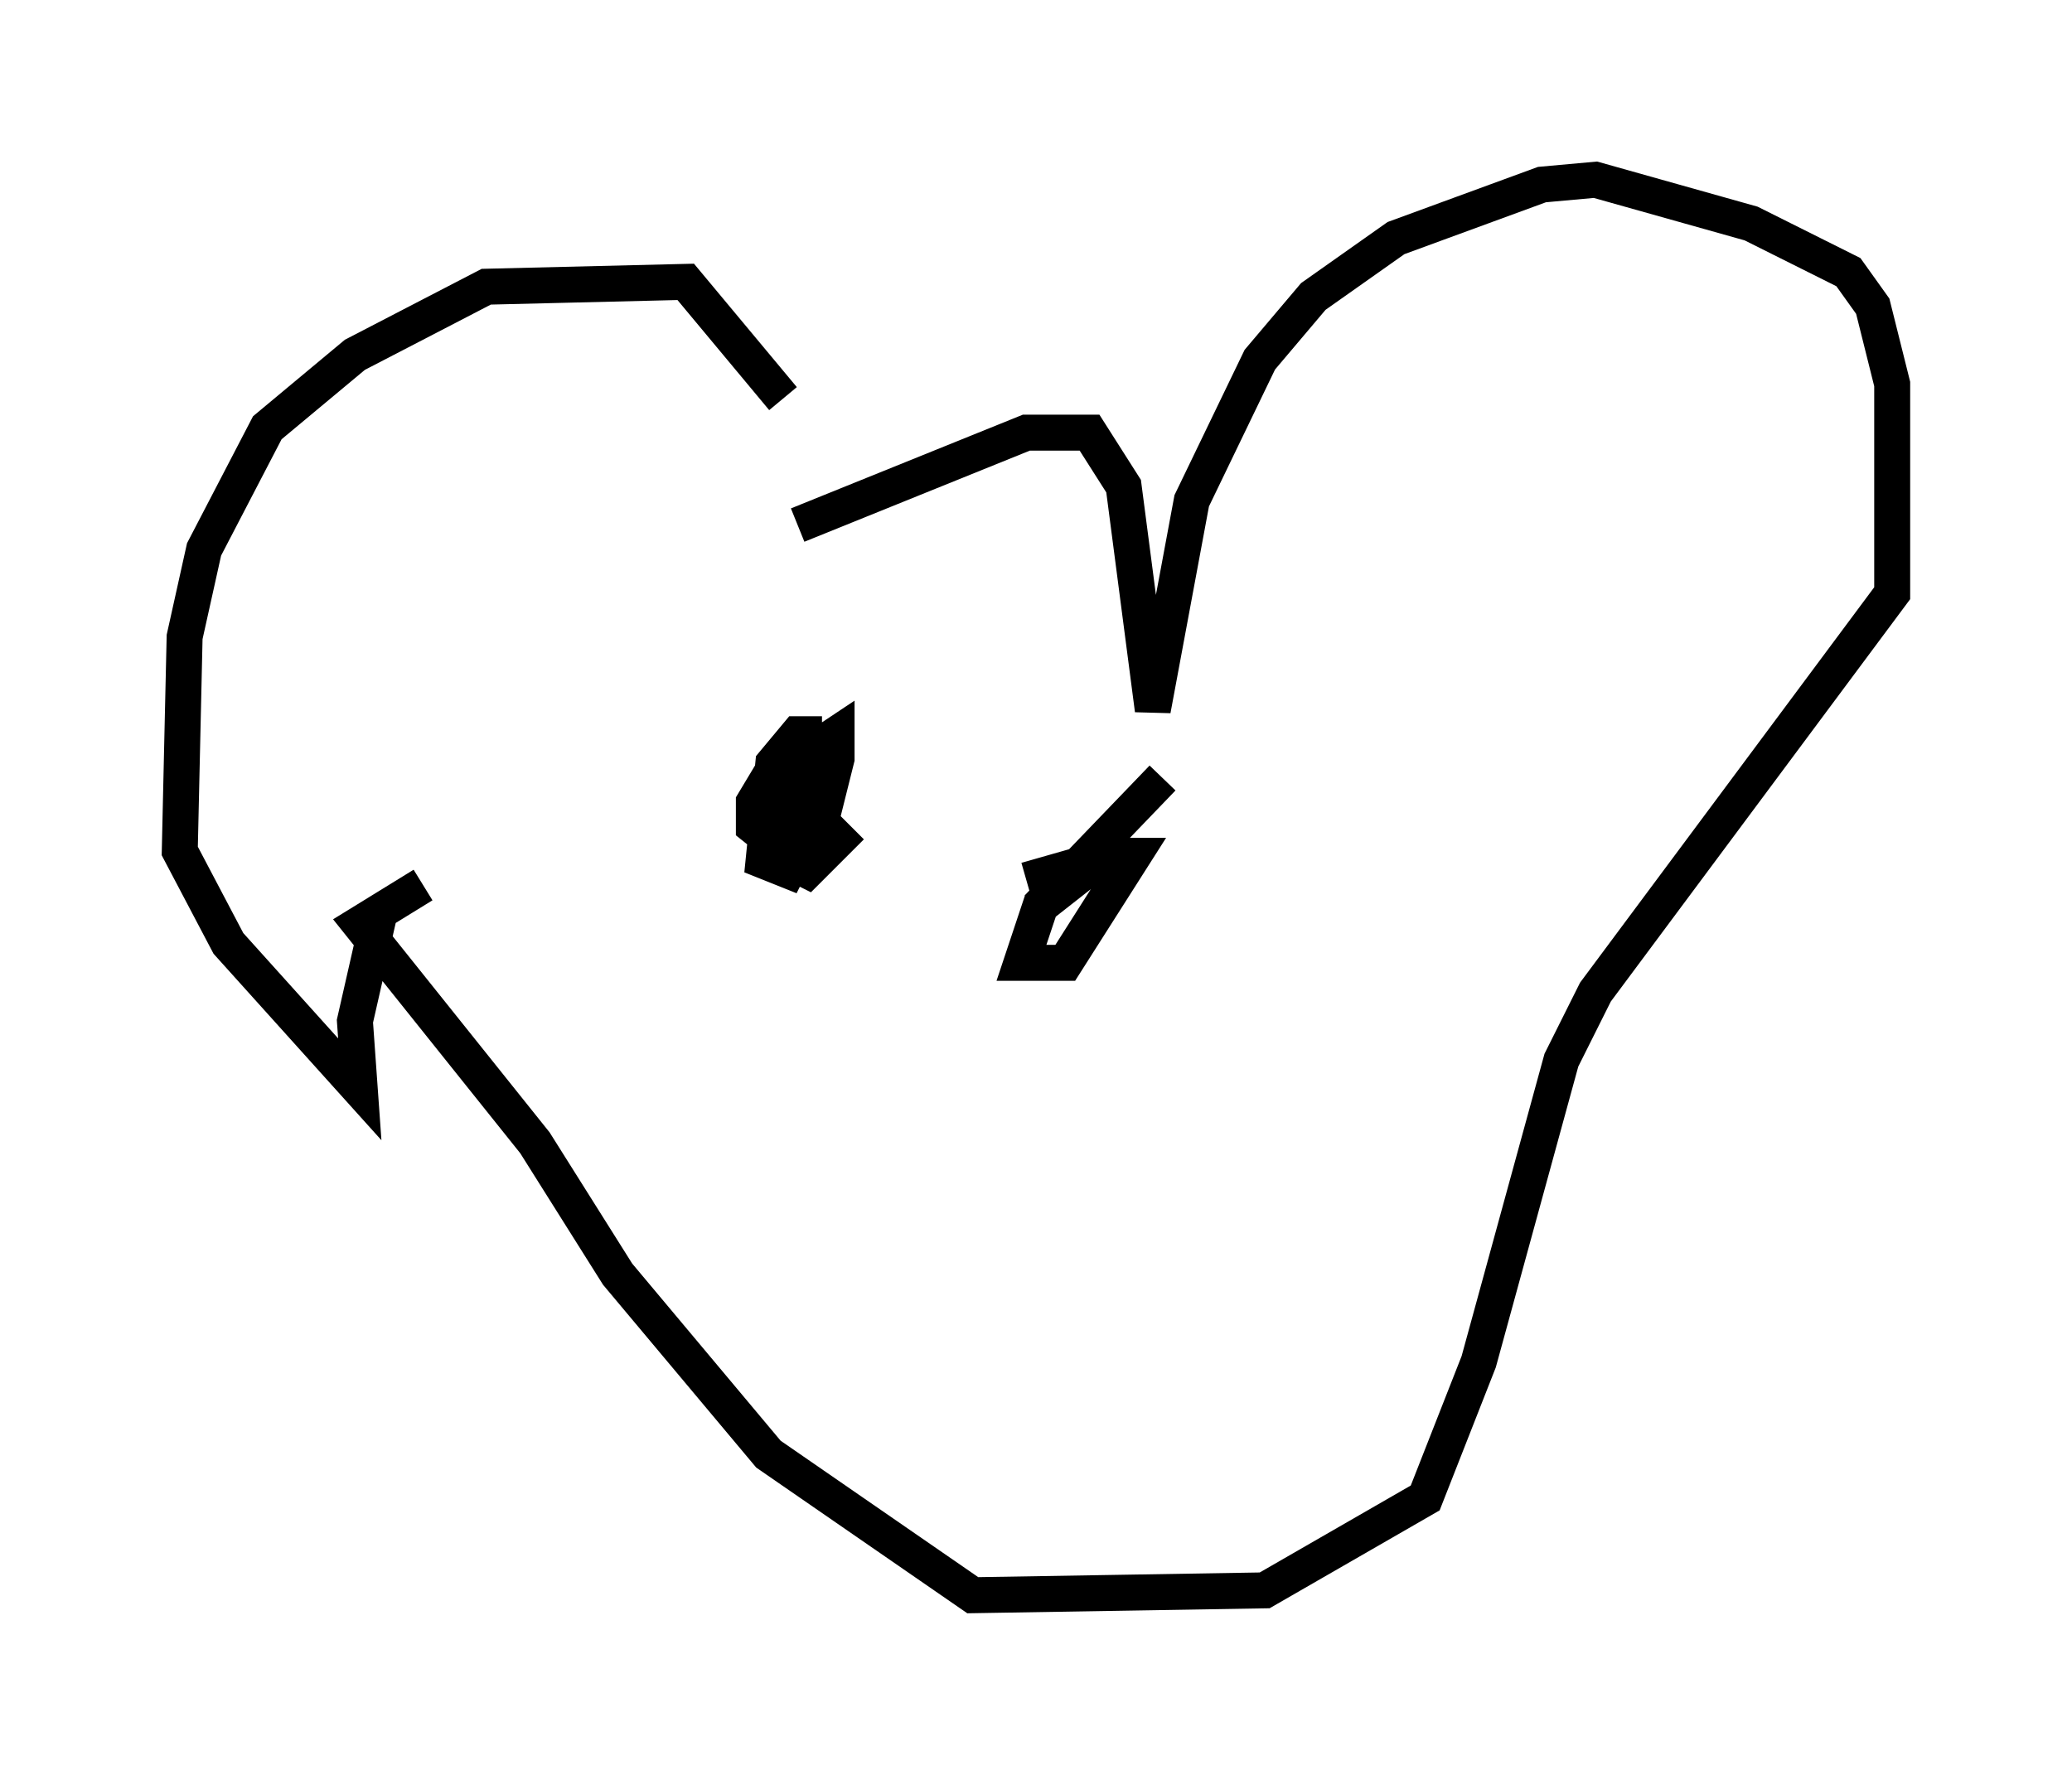 <?xml version="1.0" encoding="utf-8" ?>
<svg baseProfile="full" height="49.377" version="1.1" width="57.631" xmlns="http://www.w3.org/2000/svg" xmlns:ev="http://www.w3.org/2001/xml-events" xmlns:xlink="http://www.w3.org/1999/xlink"><defs /><rect fill="white" height="49.377" width="57.631" x="0" y="0" /><path d="M22.185, 14.743 m-0.406, -3.654 l-2.706, -3.248 -5.548, 0.135 l-3.654, 1.894 -2.436, 2.03 l-1.759, 3.383 -0.541, 2.436 l-0.135, 5.954 1.353, 2.571 l3.654, 4.059 -0.135, -1.894 l0.677, -2.977 m11.637, -10.825 l6.36, -2.571 1.759, 0.0 l0.947, 1.488 0.812, 6.225 l1.083, -5.819 1.894, -3.924 l1.488, -1.759 2.3, -1.624 l4.059, -1.488 1.488, -0.135 l4.33, 1.218 2.706, 1.353 l0.677, 0.947 0.541, 2.165 l0.0, 5.819 -8.254, 11.096 l-0.947, 1.894 -2.3, 8.39 l-1.488, 3.789 -4.465, 2.571 l-8.119, 0.135 -5.683, -3.924 l-4.195, -5.007 -2.3, -3.654 l-4.871, -6.089 1.759, -1.083 m11.096, -4.195 l-0.677, 0.0 -0.677, 0.812 l-0.271, 2.706 0.677, 0.271 l0.677, -1.353 0.135, -2.165 l-0.947, 0.271 -0.812, 1.353 l0.0, 0.677 0.677, 0.541 l1.218, -0.812 0.406, -1.624 l0.0, -0.677 -0.812, 0.541 l-0.812, 2.842 0.812, 0.406 l1.218, -1.218 m8.66, -1.353 l-3.383, 3.518 -0.541, 1.624 l1.218, 0.0 1.894, -2.977 l-0.812, 0.0 -1.894, 1.488 l1.624, -1.353 -1.894, 0.541 " fill="none" stroke="black" stroke-width="1" /></svg>